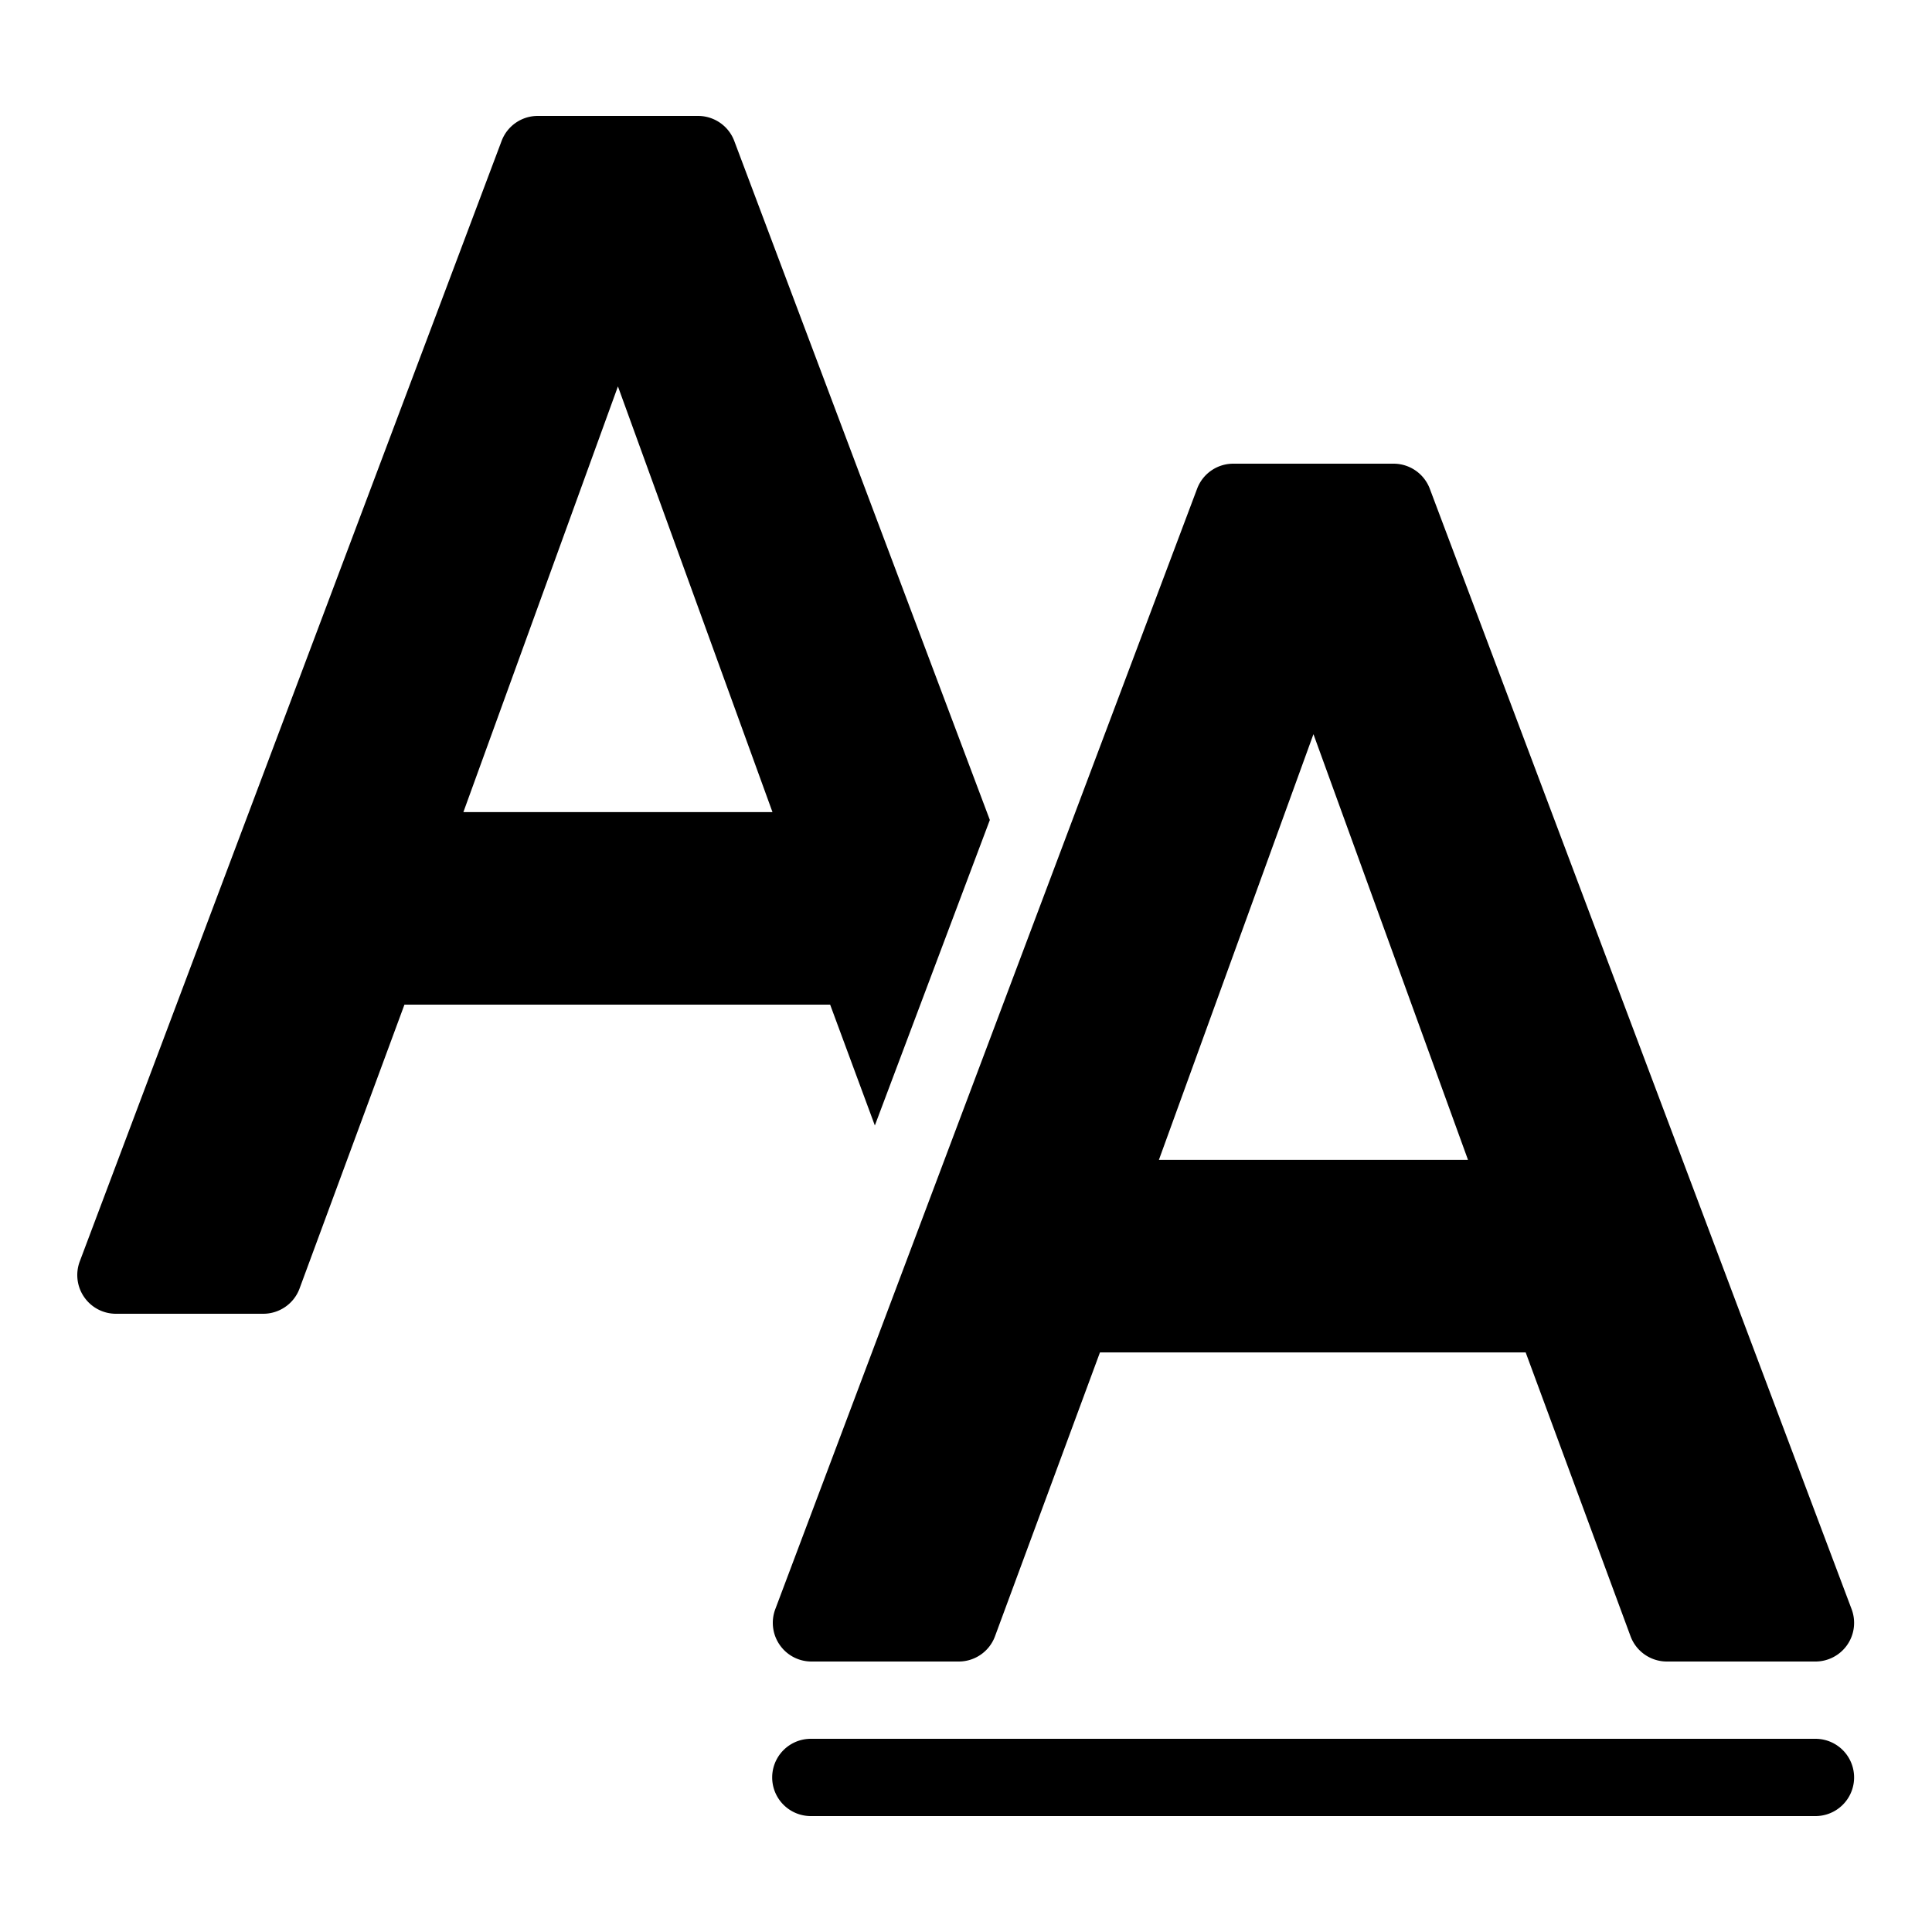 ﻿<?xml version="1.0" encoding="utf-8"?>
<svg xmlns="http://www.w3.org/2000/svg" viewBox="0 0 50 50" width="515" height="515">
  <path d="M13.918 3C13.501 3 13.129 3.257 12.982 3.646L2.064 32.646C1.949 32.953 1.991 33.299 2.178 33.568C2.364 33.839 2.672 34 3 34L6.812 34C7.231 34 7.607 33.74 7.752 33.348L10.467 26L21.484 26L22.641 29.127L25.617 21.221L19.002 3.646C18.855 3.257 18.481 3 18.064 3L13.918 3 z M 15.992 10L19.992 21.018L11.992 21.018L15.992 10 z M 31.918 12C31.501 12 31.129 12.257 30.982 12.646L20.064 41.646C19.949 41.953 19.991 42.299 20.178 42.568C20.364 42.839 20.672 43 21 43L24.812 43C25.23 43 25.605 42.74 25.75 42.348L28.467 35L39.484 35L42.199 42.348C42.345 42.74 42.721 43 43.139 43L46.984 43C47.312 43 47.621 42.838 47.807 42.568C47.994 42.298 48.035 41.954 47.92 41.646L37.002 12.646C36.854 12.257 36.481 12 36.064 12L31.918 12 z M 33.992 19L37.992 30.018L29.992 30.018L33.992 19 z M 20.984 45 A 1 1 0 1 0 20.984 47L46.984 47 A 1 1 0 1 0 46.984 45L20.984 45 z" />
</svg>